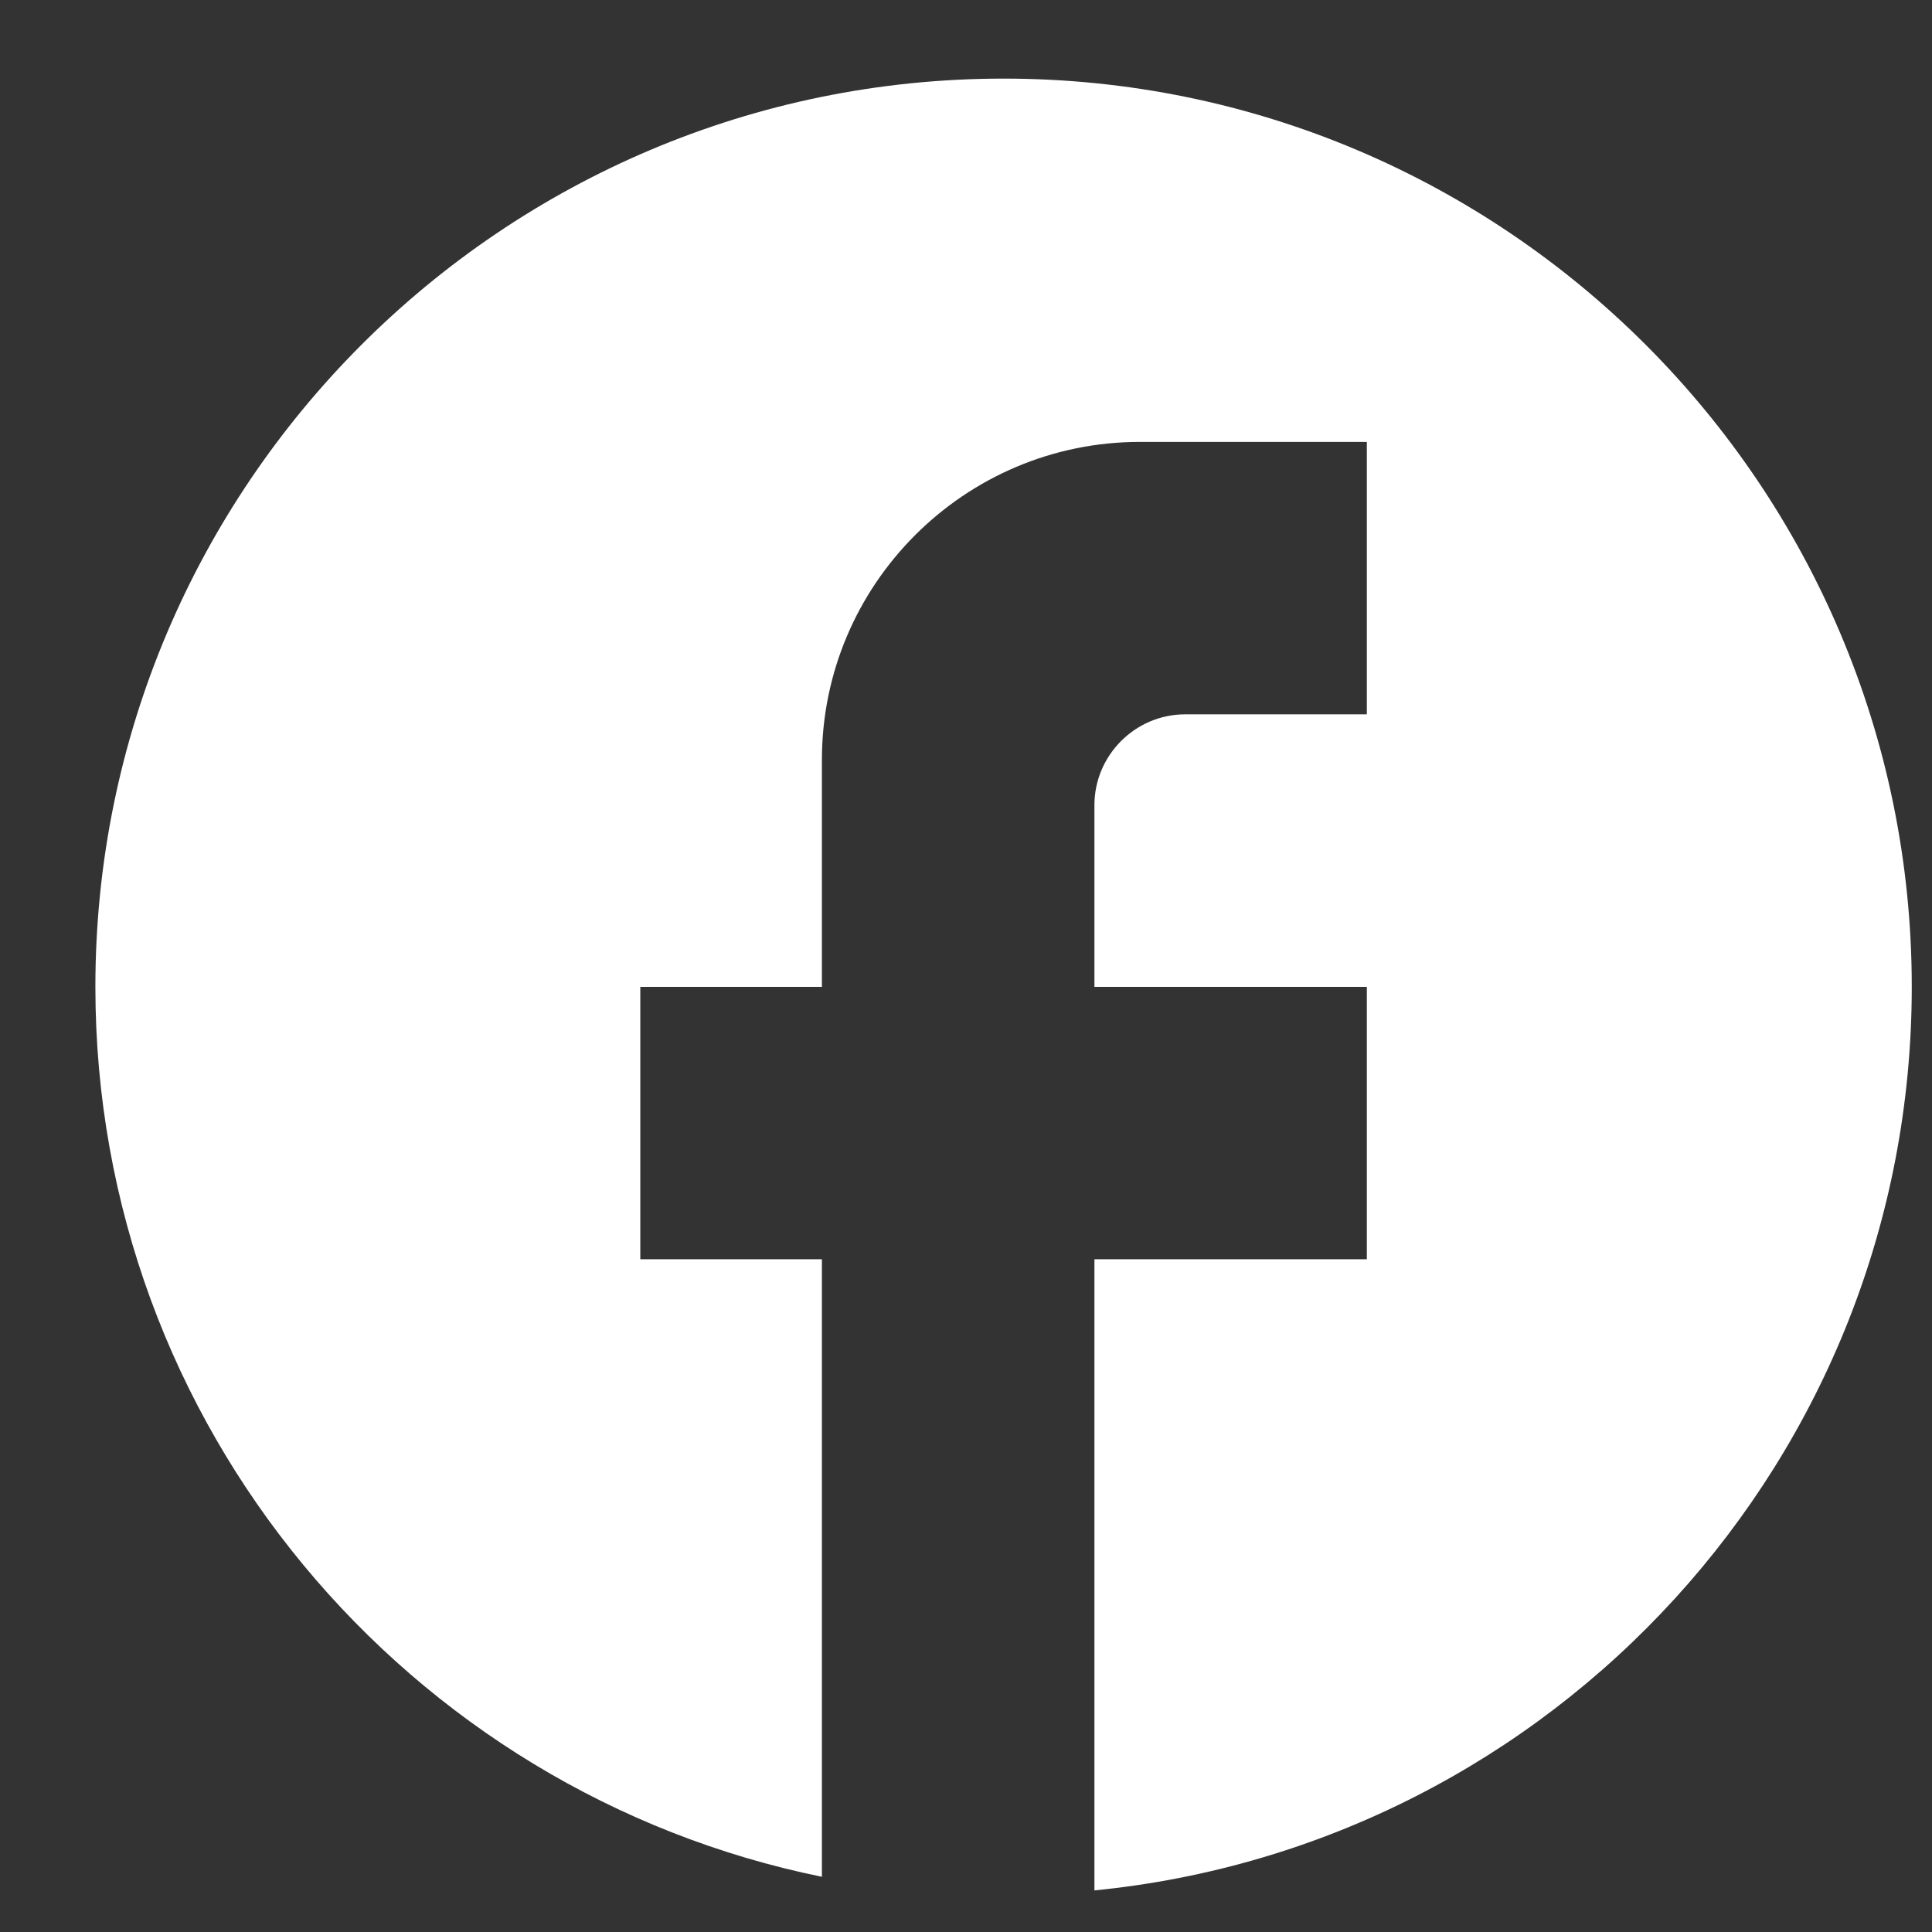 <svg width="19" height="19" viewBox="0 0 19 19" fill="none" xmlns="http://www.w3.org/2000/svg">
<rect x="0" y="0" width="19" height="19" fill="#333333" stroke="none"/>
<path d="M18.801 9.705C18.801 4.775 14.8 0.773 9.87 0.773C4.94 0.773 0.938 4.775 0.938 9.705C0.938 14.027 4.011 17.627 8.083 18.457V12.384H6.297V9.705H8.083V7.472C8.083 5.748 9.486 4.346 11.209 4.346H13.442V7.025H11.656C11.165 7.025 10.763 7.427 10.763 7.918V9.705H13.442V12.384H10.763V18.591C15.273 18.145 18.801 14.34 18.801 9.705Z" fill="white"/>
</svg>
